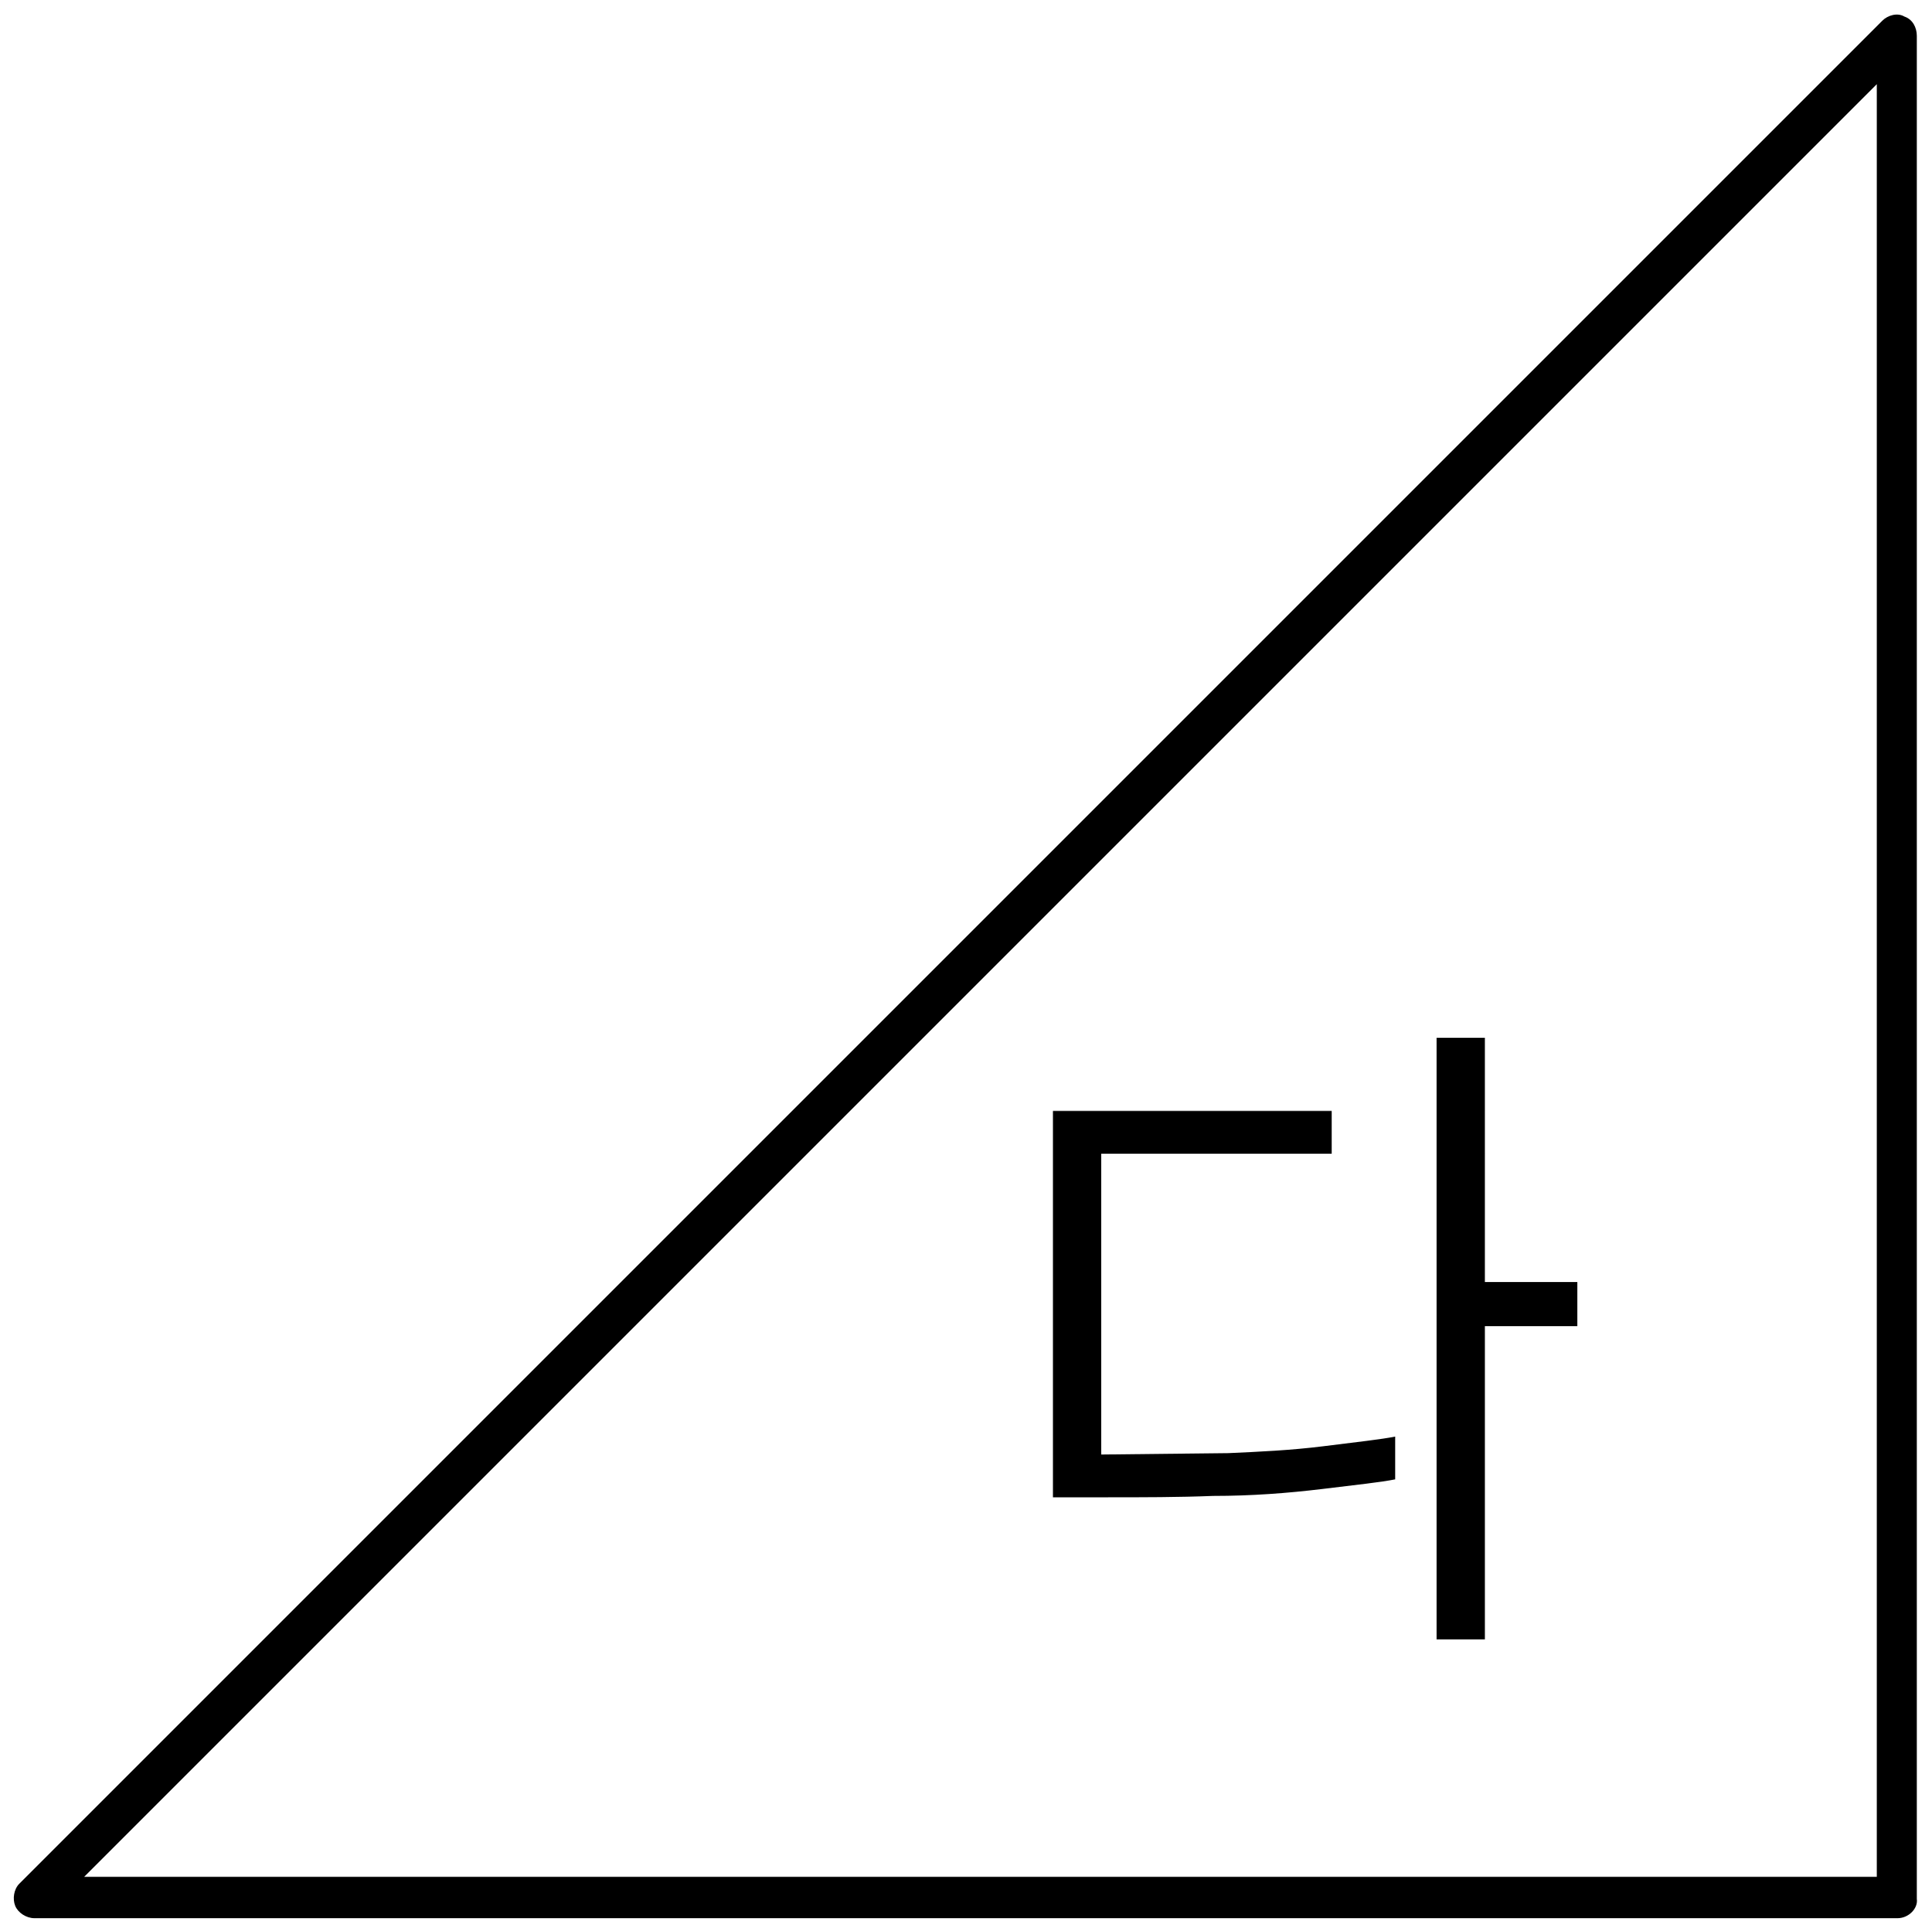 <?xml version="1.0" encoding="utf-8"?>
<!-- Generator: Adobe Illustrator 24.1.1, SVG Export Plug-In . SVG Version: 6.00 Build 0)  -->
<!DOCTYPE svg PUBLIC "-//W3C//DTD SVG 1.1//EN" "http://www.w3.org/Graphics/SVG/1.1/DTD/svg11.dtd">
<svg version="1.1" id="레이어_1" xmlns="http://www.w3.org/2000/svg" xmlns:xlink="http://www.w3.org/1999/xlink" x="0px"
	 y="0px" width="140px" height="140px" viewBox="0 0 140 140" style="enable-background:new 0 0 140 140;" xml:space="preserve">
<path d="M114.3,92.9h-6.7V75.2h-3.5v43.6h3.5V96.1h6.7V92.9z M101.1,104.1c-1,0.2-2.8,0.4-5.2,0.7c-2.4,0.3-4.7,0.4-6.9,0.5
	l-9.2,0.1V83.6h16.7v-3.1H76.3v28h4c2.5,0,5.1,0,7.6-0.1c2.8,0,5.4-0.2,7.9-0.5c2.5-0.3,4.3-0.5,5.3-0.7V104.1z"/>
<g>
	<path d="M137.5,139H2.5c-0.6,0-1.2-0.4-1.4-0.9s-0.1-1.2,0.3-1.6l135-135c0.4-0.4,1.1-0.6,1.6-0.3c0.6,0.2,0.9,0.8,0.9,1.4v135
		C139,138.3,138.3,139,137.5,139z M6.1,136H136V6.1L6.1,136z"/>
</g>
<g>
</g>
<g>
</g>
<g>
</g>
<g>
</g>
<g>
</g>
<g>
</g>
<g>
</g>
<g>
</g>
<g>
</g>
<g>
</g>
<g>
</g>
<g>
</g>
<g>
</g>
<g>
</g>
<g>
</g>
</svg>
